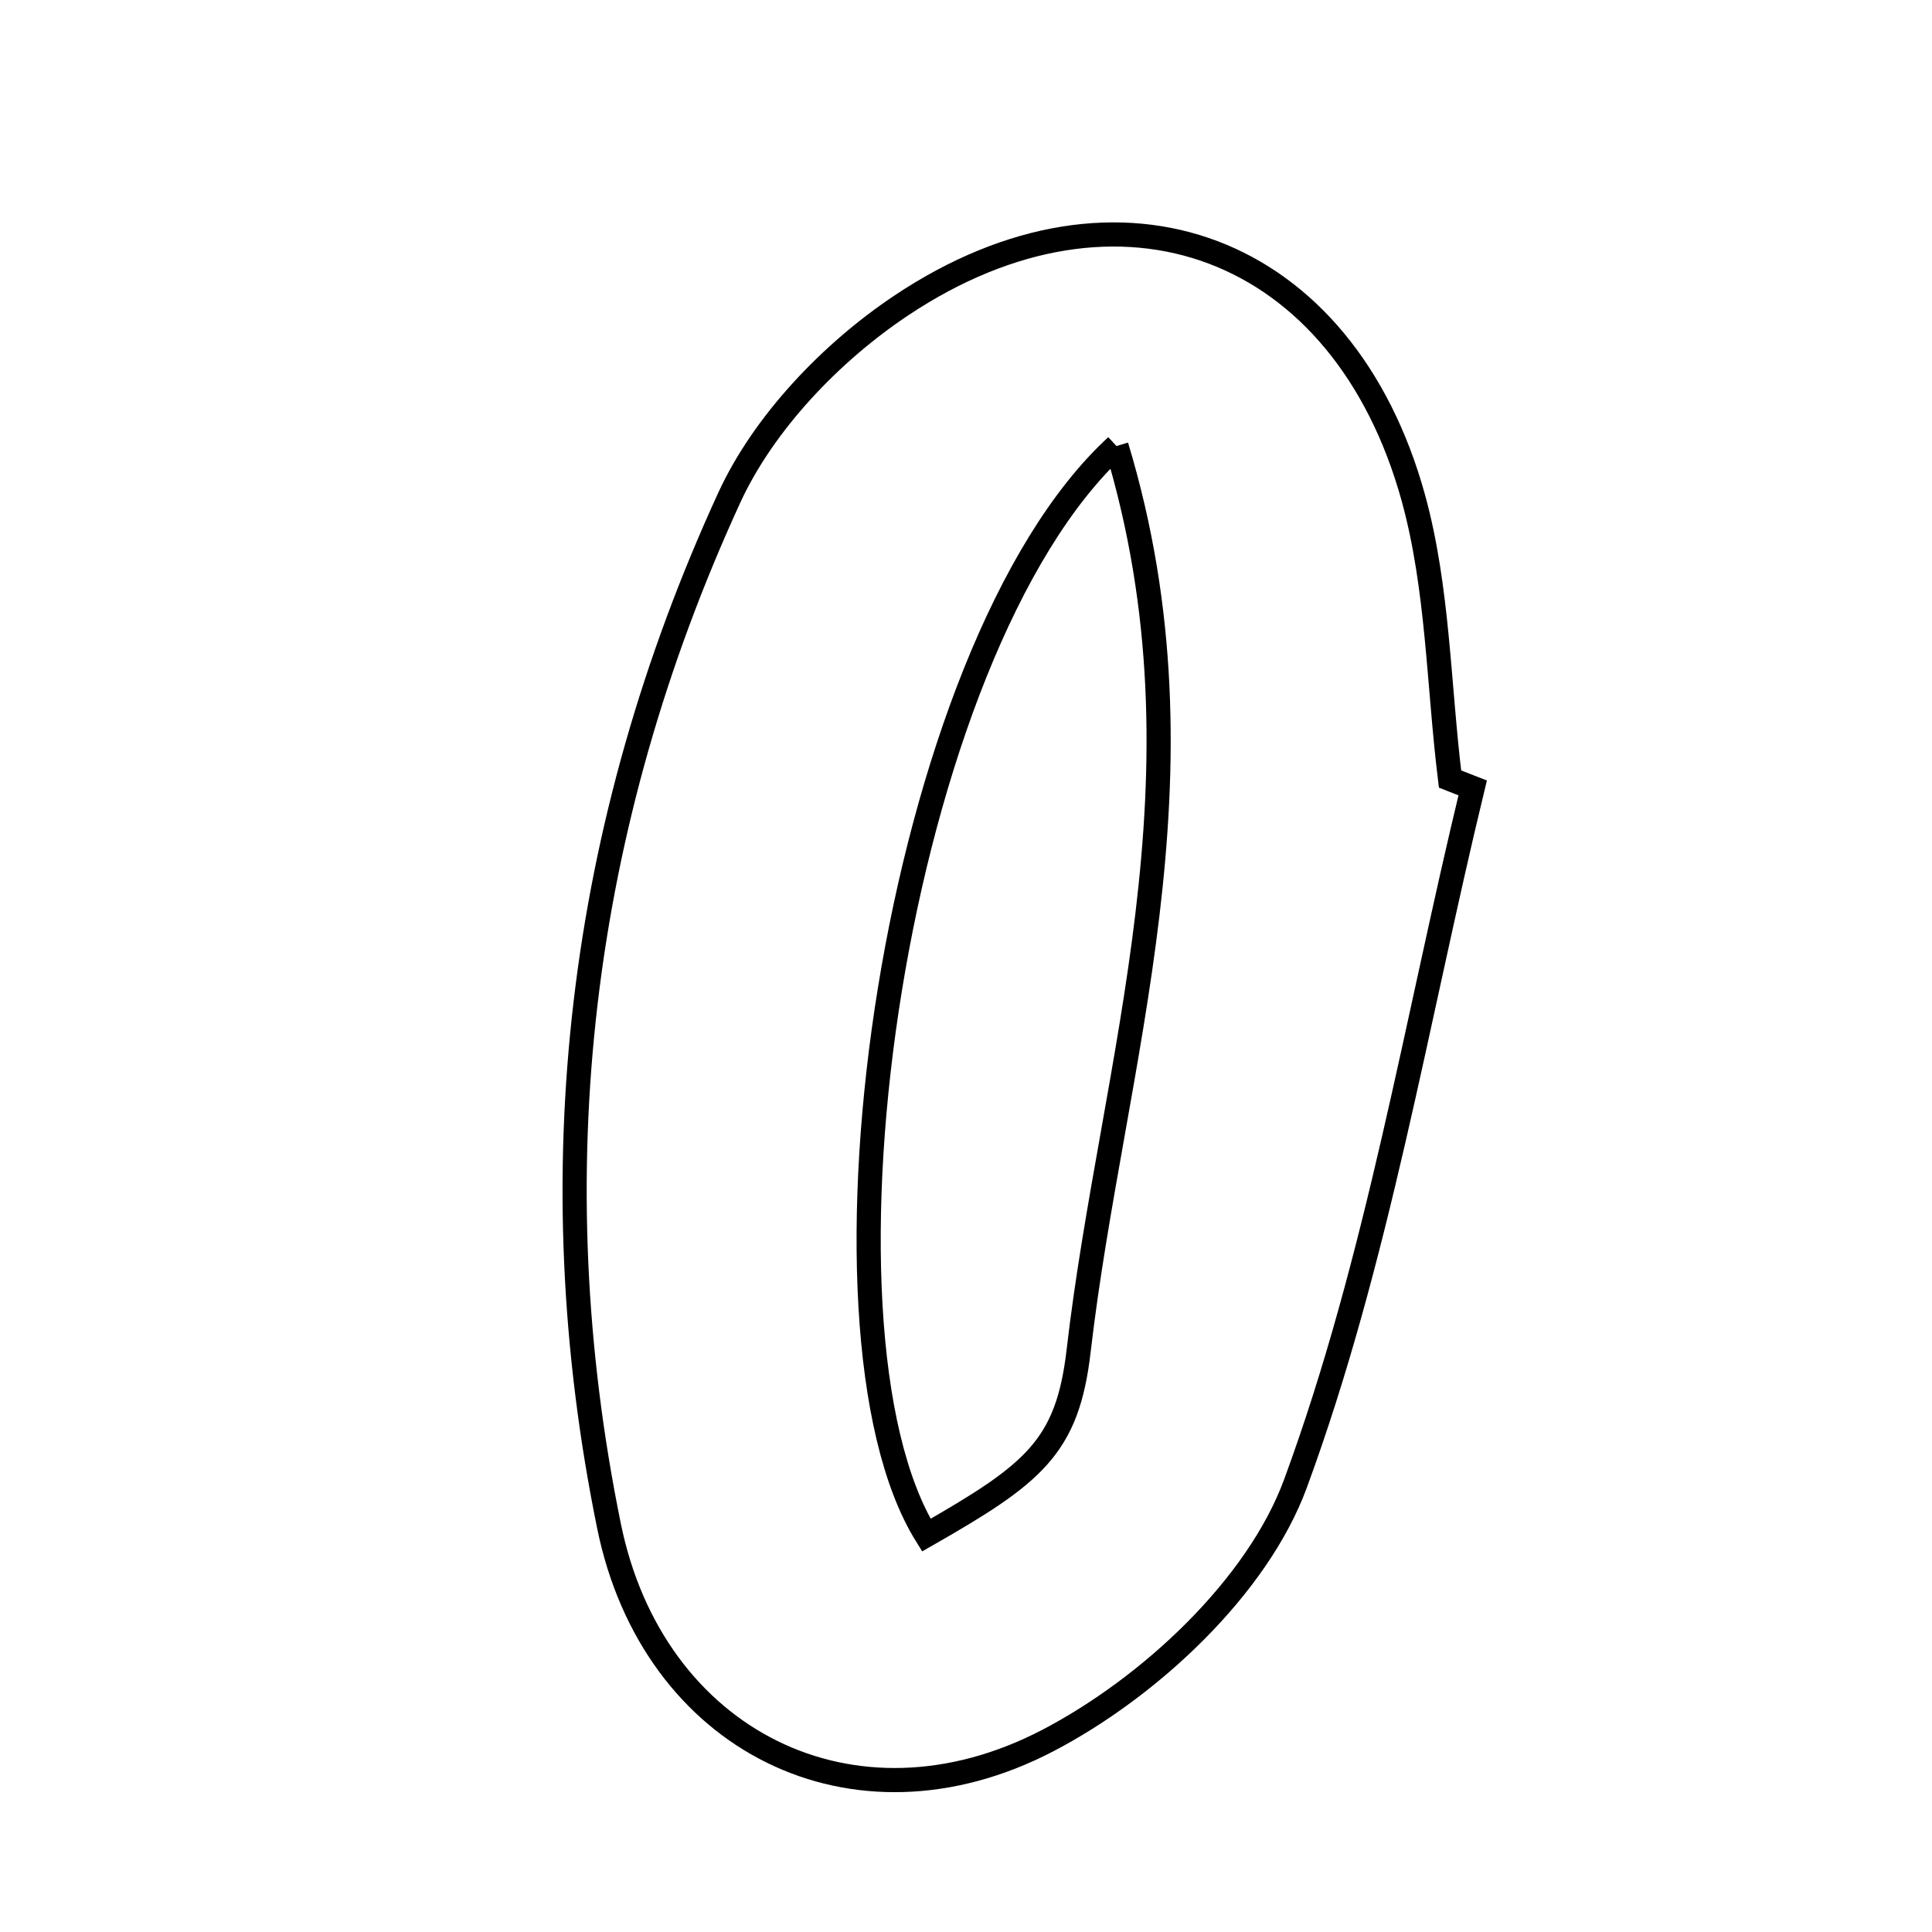 <svg xmlns="http://www.w3.org/2000/svg" viewBox="0.0 0.0 24.0 24.0" height="200px" width="200px"><path fill="none" stroke="black" stroke-width=".3" stroke-opacity="1.0"  filling="0" d="M11.2 3.792 C13.911 1.985 16.693 3.05 17.558 6.188 C17.866 7.308 17.869 8.512 18.013 9.678 C18.106 9.715 18.2 9.752 18.294 9.788 C17.594 12.68 17.114 15.652 16.094 18.426 C15.621 19.715 14.279 20.964 13.014 21.623 C10.603 22.879 8.11 21.623 7.566 18.96 C6.67 14.574 7.188 10.259 9.058 6.185 C9.488 5.249 10.33 4.371 11.2 3.792"></path>
<path fill="none" stroke="black" stroke-width=".3" stroke-opacity="1.0"  filling="0" d="M13.869 5.541 C15.109 9.637 13.813 13.206 13.399 16.782 C13.26 17.98 12.838 18.309 11.507 19.07 C9.907 16.493 11.114 8.074 13.869 5.541"></path></svg>